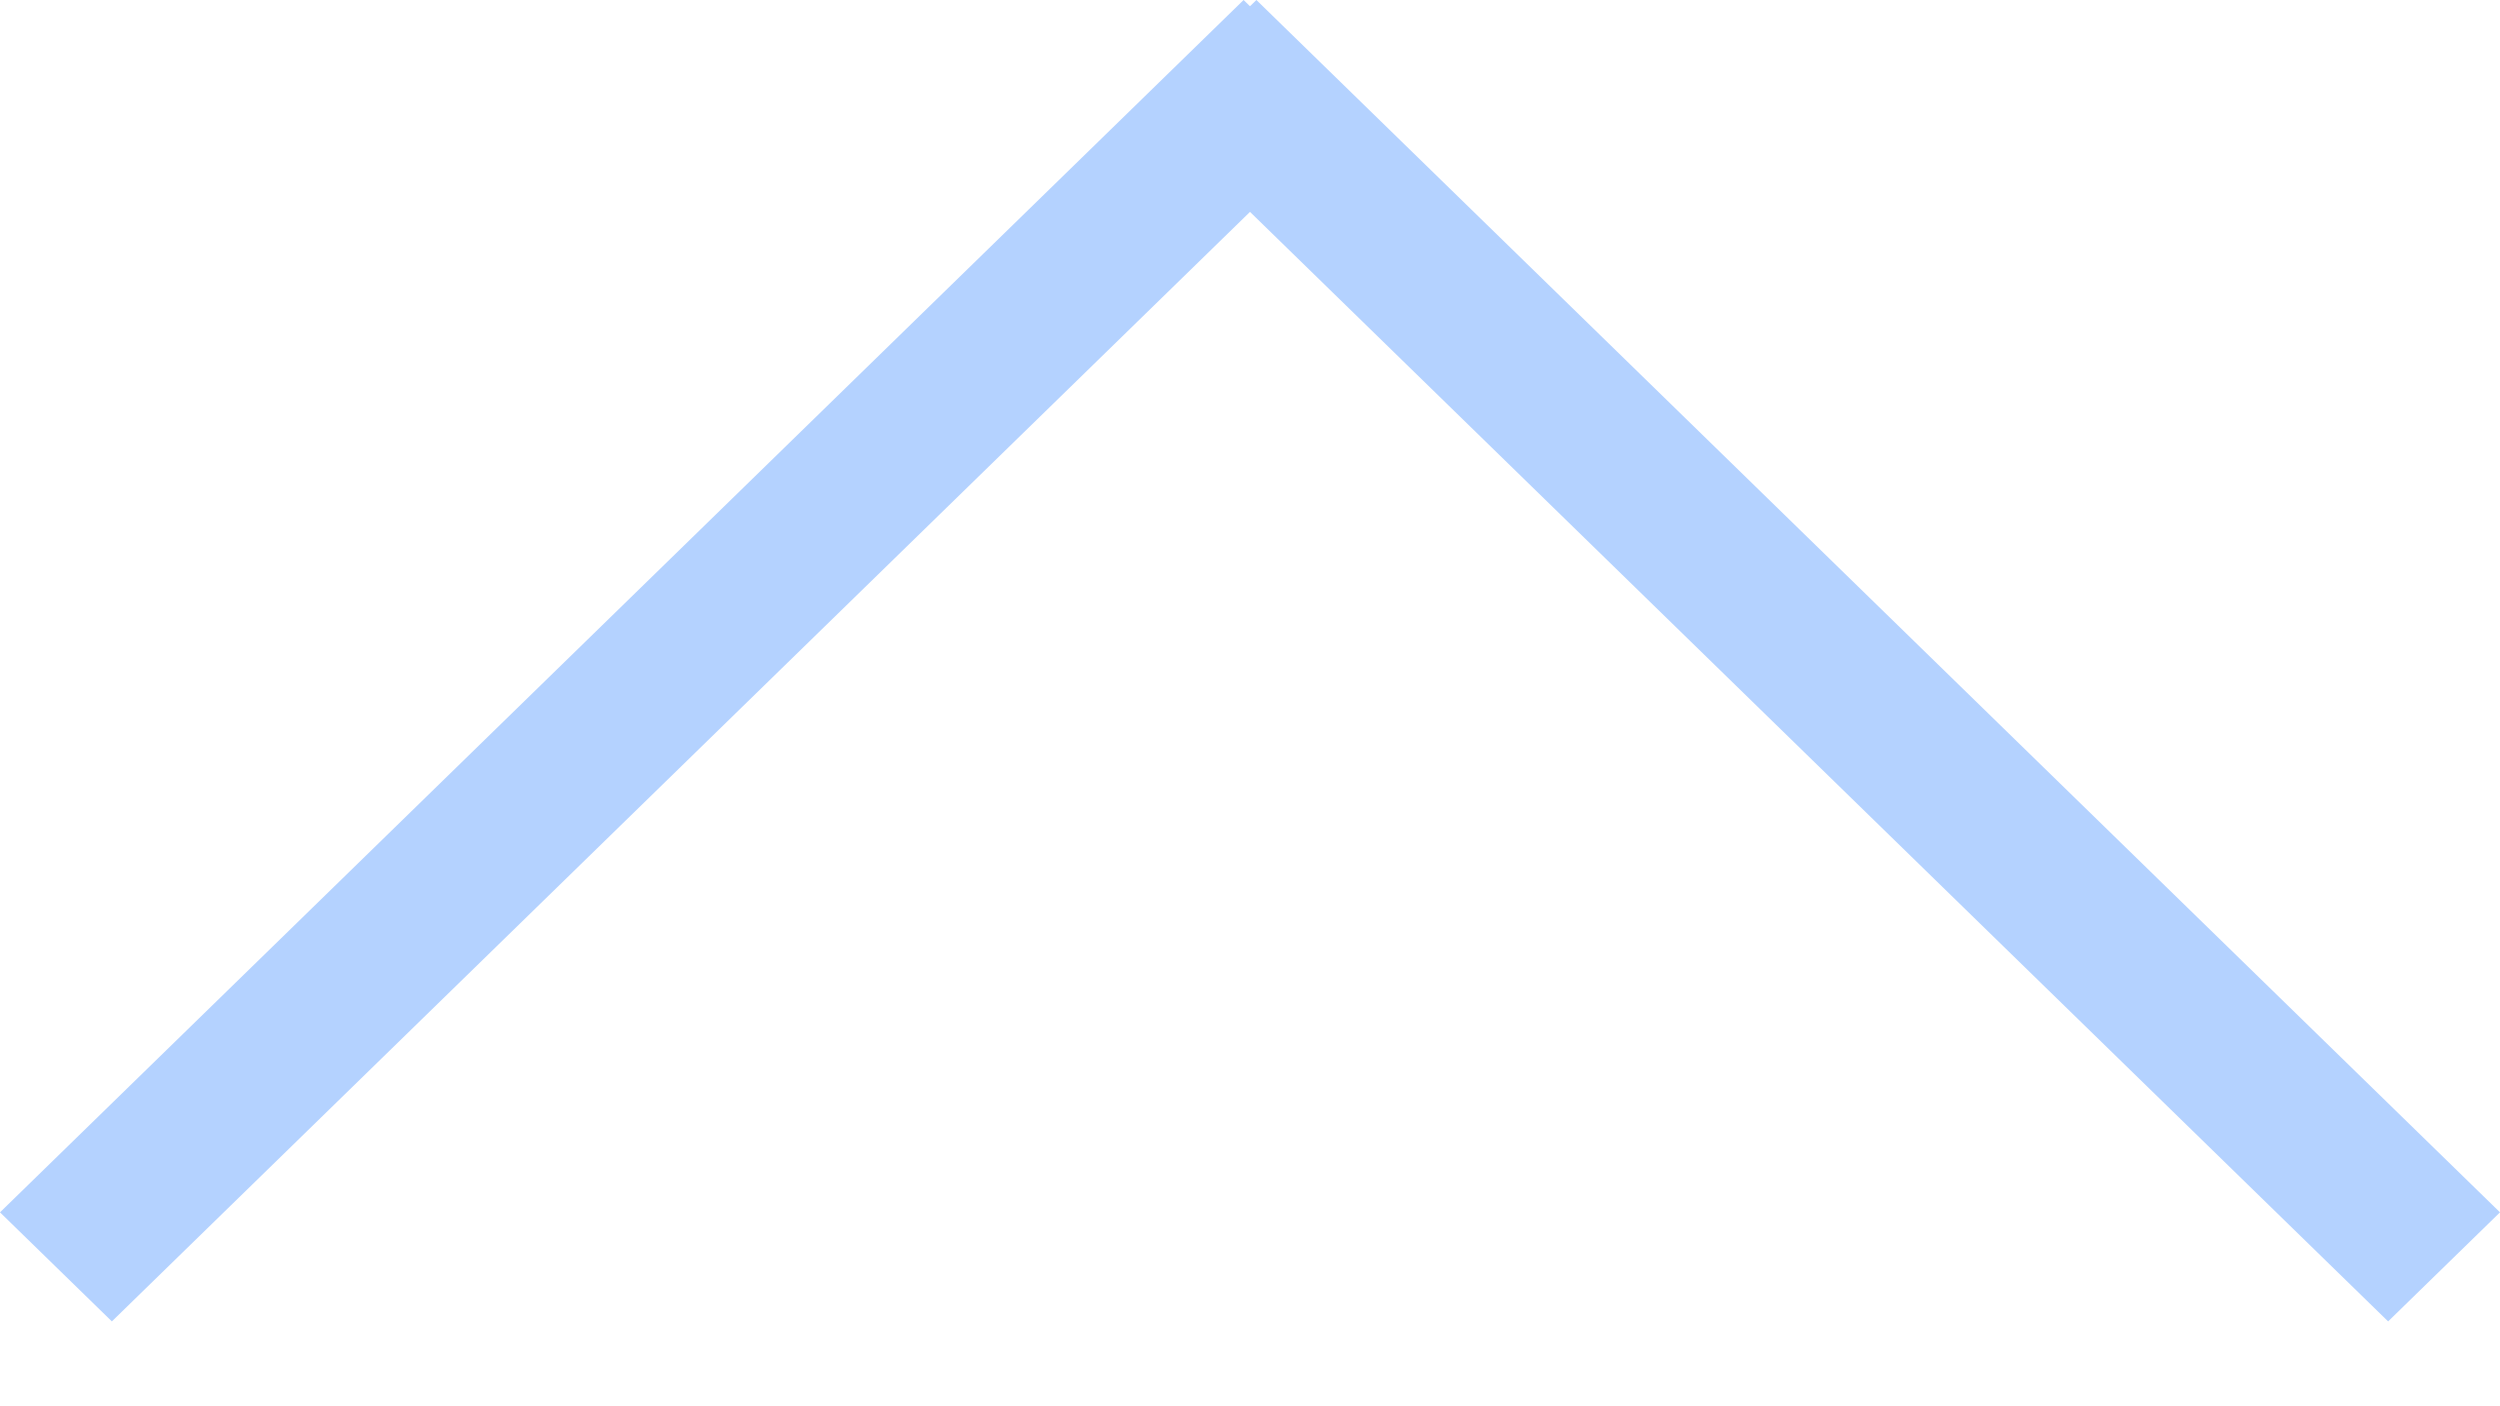 <svg width="16" height="9" viewBox="0 0 16 9" fill="none" xmlns="http://www.w3.org/2000/svg">
<line y1="-0.5" x2="11.116" y2="-0.5" transform="matrix(-0.716 0.698 -0.716 -0.698 7.959 0)" stroke="#B4D2FF"/>
<line y1="-0.5" x2="11.116" y2="-0.5" transform="matrix(-0.716 -0.698 0.716 -0.698 16 7.759)" stroke="#B4D2FF"/>
</svg>
